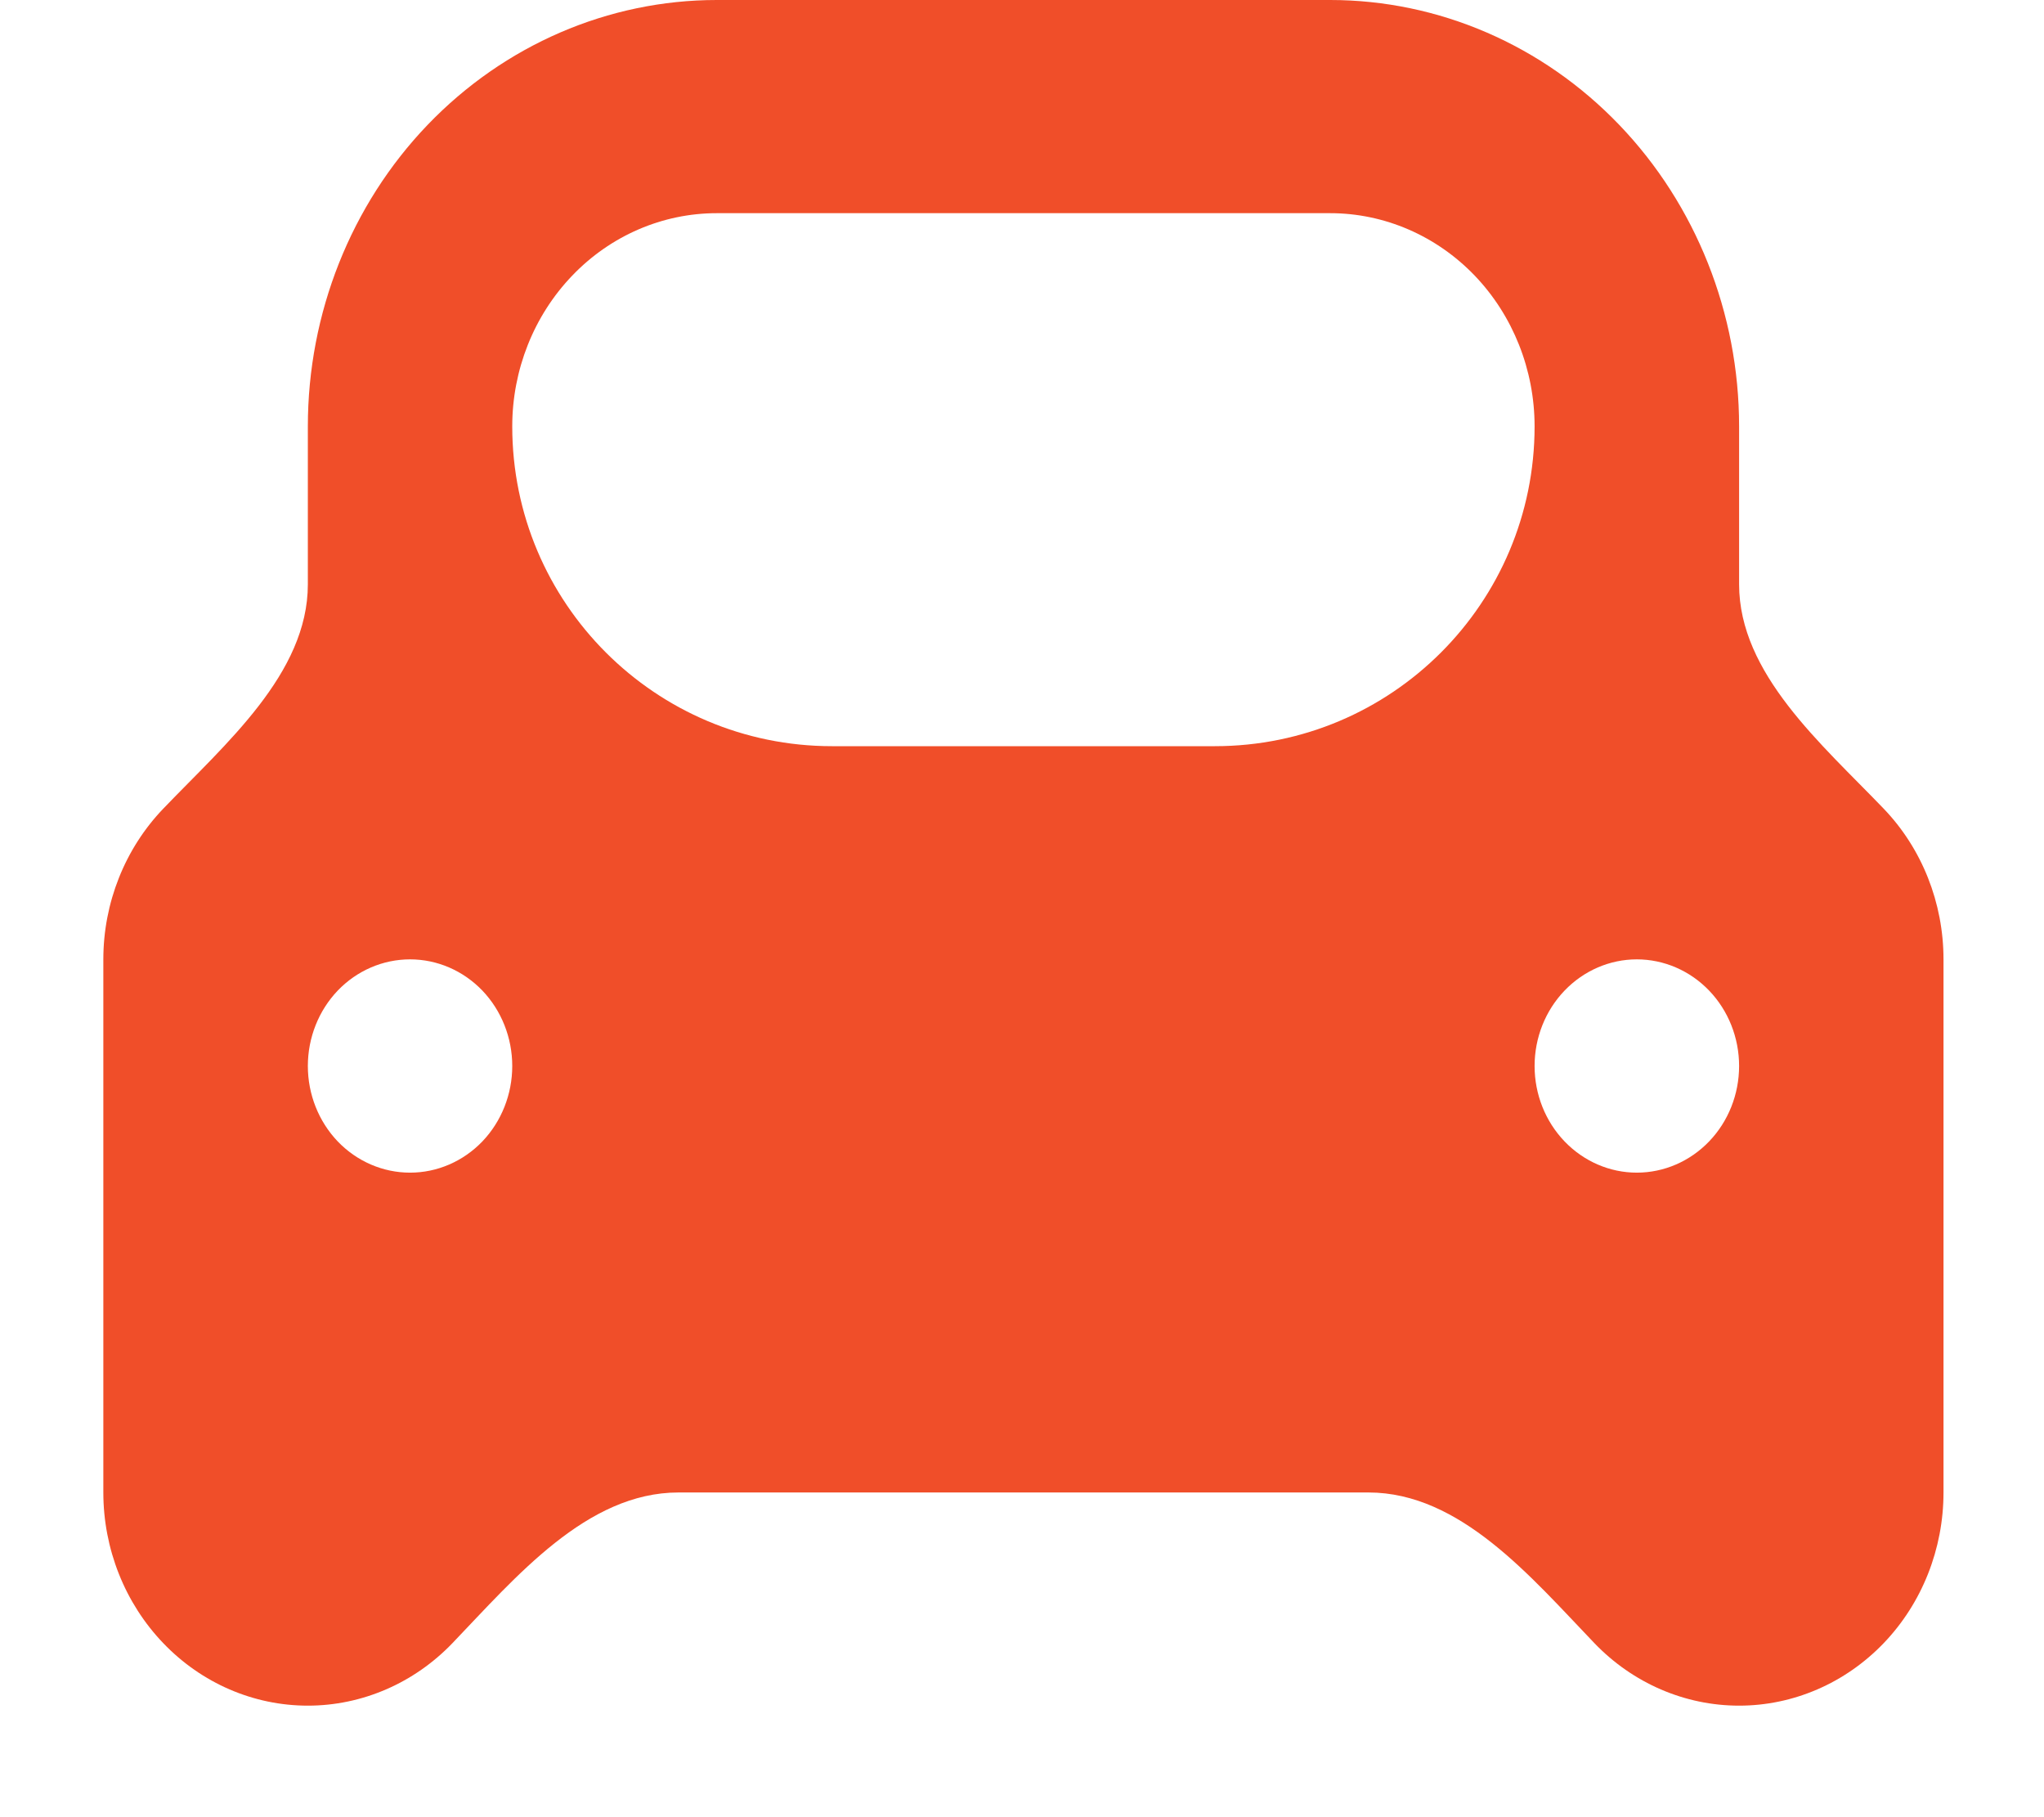 <svg width="18" height="16" viewBox="0 0 18 16" fill="none" xmlns="http://www.w3.org/2000/svg">
<path d="M0.91 13.141V8.447C0.91 7.95 1.1 7.472 1.438 7.12C1.982 6.552 2.711 5.932 2.711 5.145V3.754C2.711 2.759 3.09 1.804 3.765 1.1C4.441 0.396 5.357 0 6.312 0H11.714C12.669 0 13.585 0.396 14.26 1.1C14.935 1.804 15.315 2.759 15.315 3.754V5.145C15.315 5.932 16.043 6.552 16.588 7.12C16.926 7.472 17.115 7.95 17.115 8.447V13.141C17.115 13.638 16.926 14.116 16.588 14.468C16.25 14.82 15.792 15.018 15.315 15.018C14.837 15.018 14.379 14.82 14.041 14.468C13.482 13.885 12.859 13.141 12.051 13.141H5.975C5.167 13.141 4.543 13.885 3.984 14.468C3.646 14.82 3.188 15.018 2.711 15.018C2.233 15.018 1.775 14.82 1.438 14.468C1.1 14.116 0.91 13.638 0.91 13.141ZM6.312 1.877C5.834 1.877 5.376 2.075 5.039 2.427C4.701 2.779 4.511 3.257 4.511 3.754C4.511 5.31 5.772 6.57 7.327 6.57H10.698C12.254 6.57 13.514 5.31 13.514 3.754C13.514 3.257 13.324 2.779 12.987 2.427C12.649 2.075 12.191 1.877 11.714 1.877H6.312ZM3.611 10.325C3.85 10.325 4.079 10.226 4.248 10.05C4.416 9.874 4.511 9.635 4.511 9.386C4.511 9.137 4.416 8.898 4.248 8.722C4.079 8.546 3.85 8.447 3.611 8.447C3.372 8.447 3.143 8.546 2.974 8.722C2.806 8.898 2.711 9.137 2.711 9.386C2.711 9.635 2.806 9.874 2.974 10.05C3.143 10.226 3.372 10.325 3.611 10.325ZM14.414 10.325C14.653 10.325 14.882 10.226 15.051 10.05C15.22 9.874 15.315 9.635 15.315 9.386C15.315 9.137 15.22 8.898 15.051 8.722C14.882 8.546 14.653 8.447 14.414 8.447C14.176 8.447 13.947 8.546 13.778 8.722C13.609 8.898 13.514 9.137 13.514 9.386C13.514 9.635 13.609 9.874 13.778 10.05C13.947 10.226 14.176 10.325 14.414 10.325Z" fill="#F04E29"/>
</svg>

